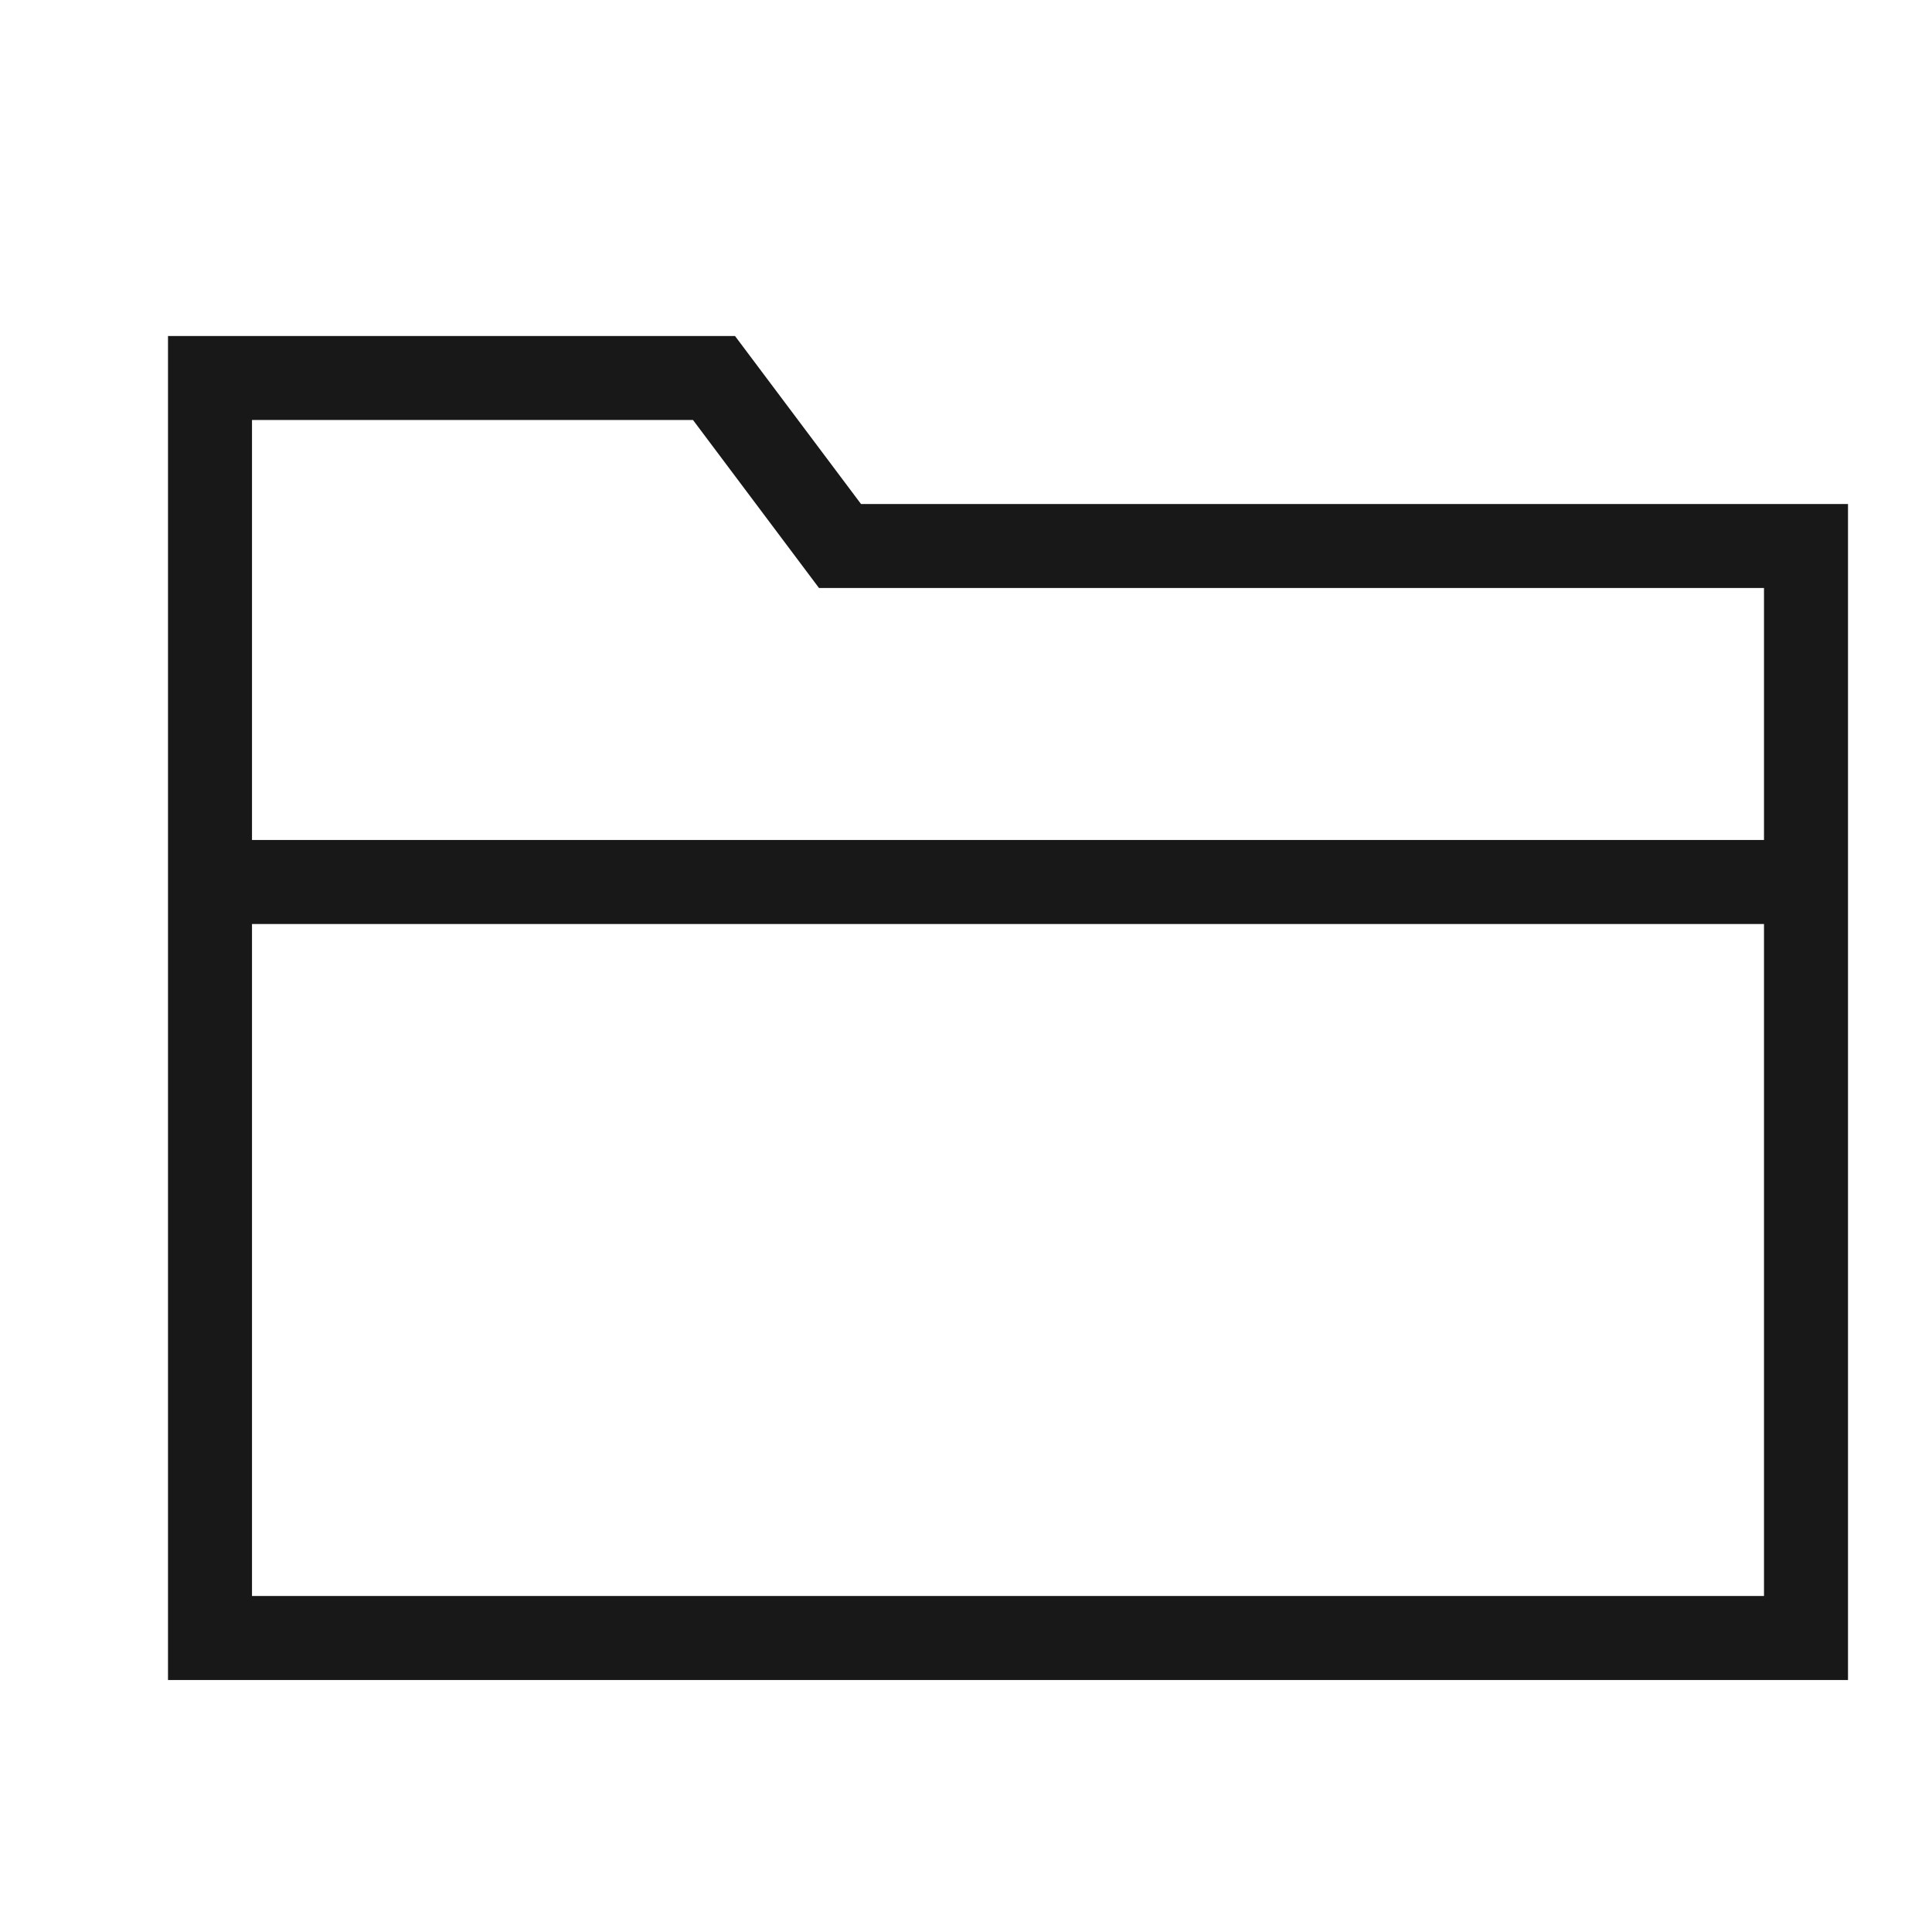 <svg width="24" height="24" viewBox="0 0 23 23" fill="none" xmlns="http://www.w3.org/2000/svg">
<path d="M21.5 10.5V19.5H2.5V10.5M21.5 10.5V6.5H10L8.5 4.5H2.5V10.5M21.5 10.5H2.5" stroke="#181818"/>
</svg>
